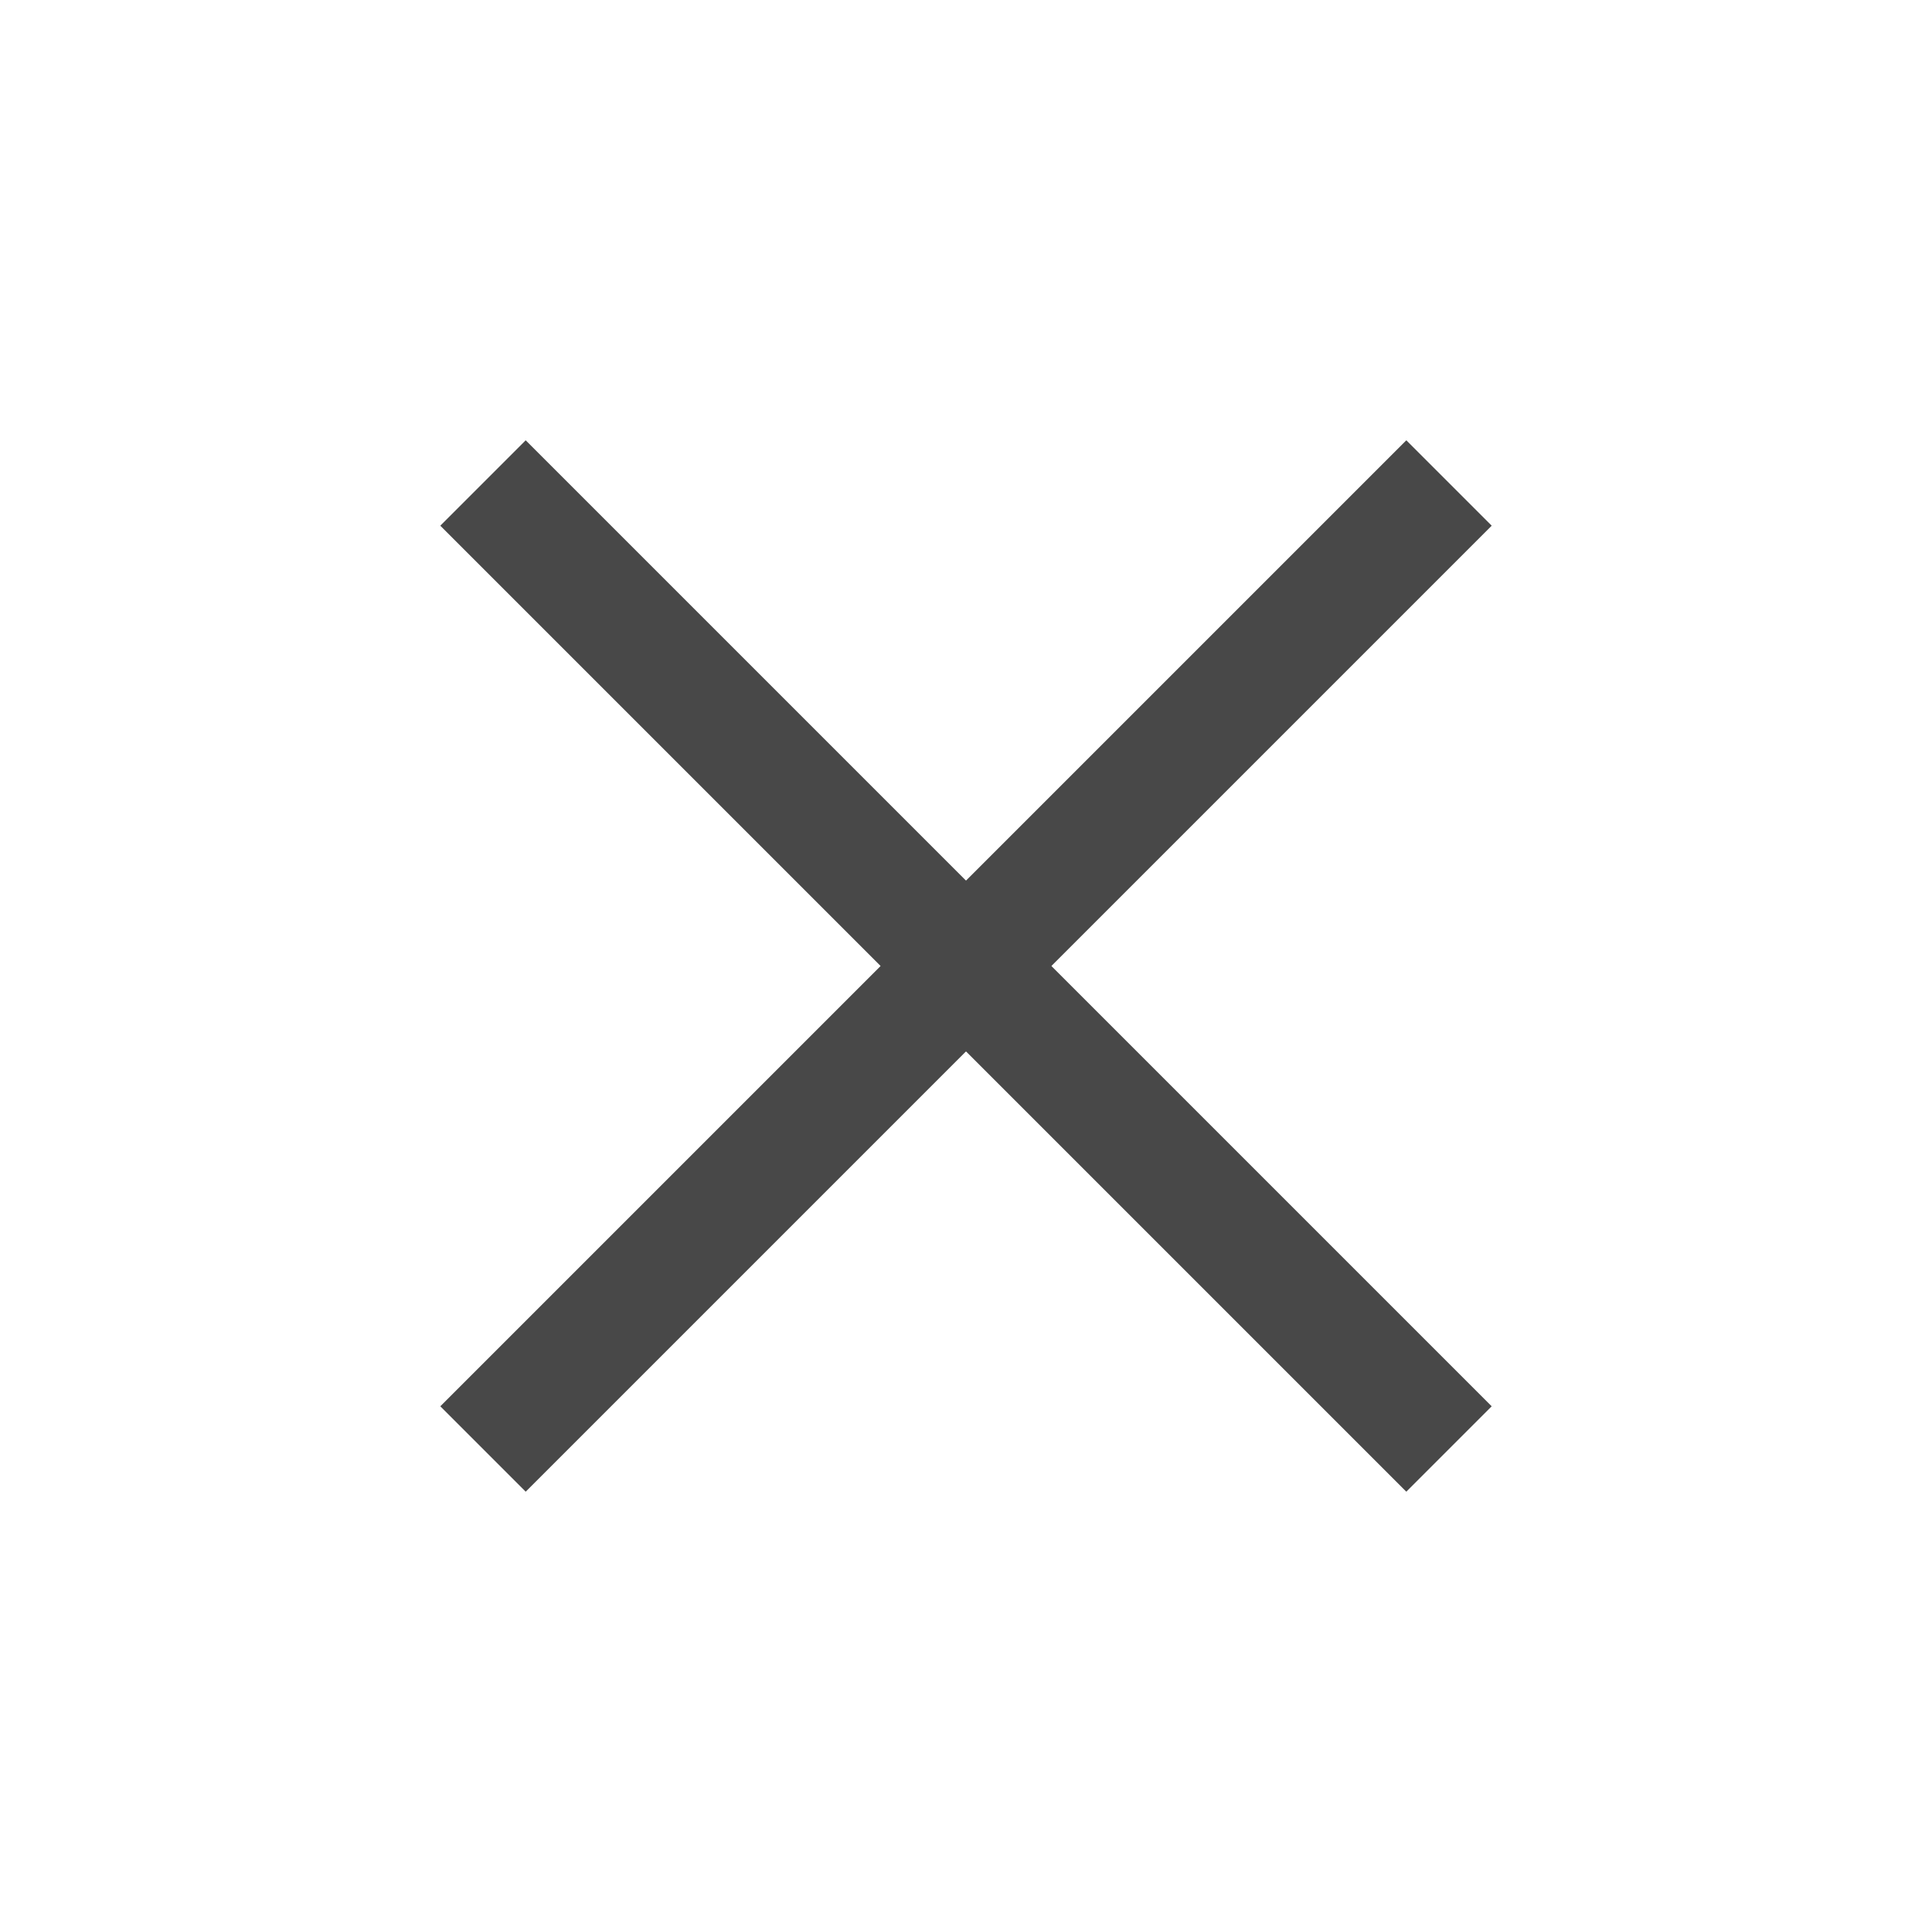 <svg width="16" height="16" viewBox="0 0 16 16" fill="none" xmlns="http://www.w3.org/2000/svg">
<path d="M12 4L4 12" stroke="#484848" strokeLinecap="round" strokeLinejoin="round"/>
<path d="M4 4L12 12" stroke="#484848" strokeLinecap="round" strokeLinejoin="round"/>
</svg>
